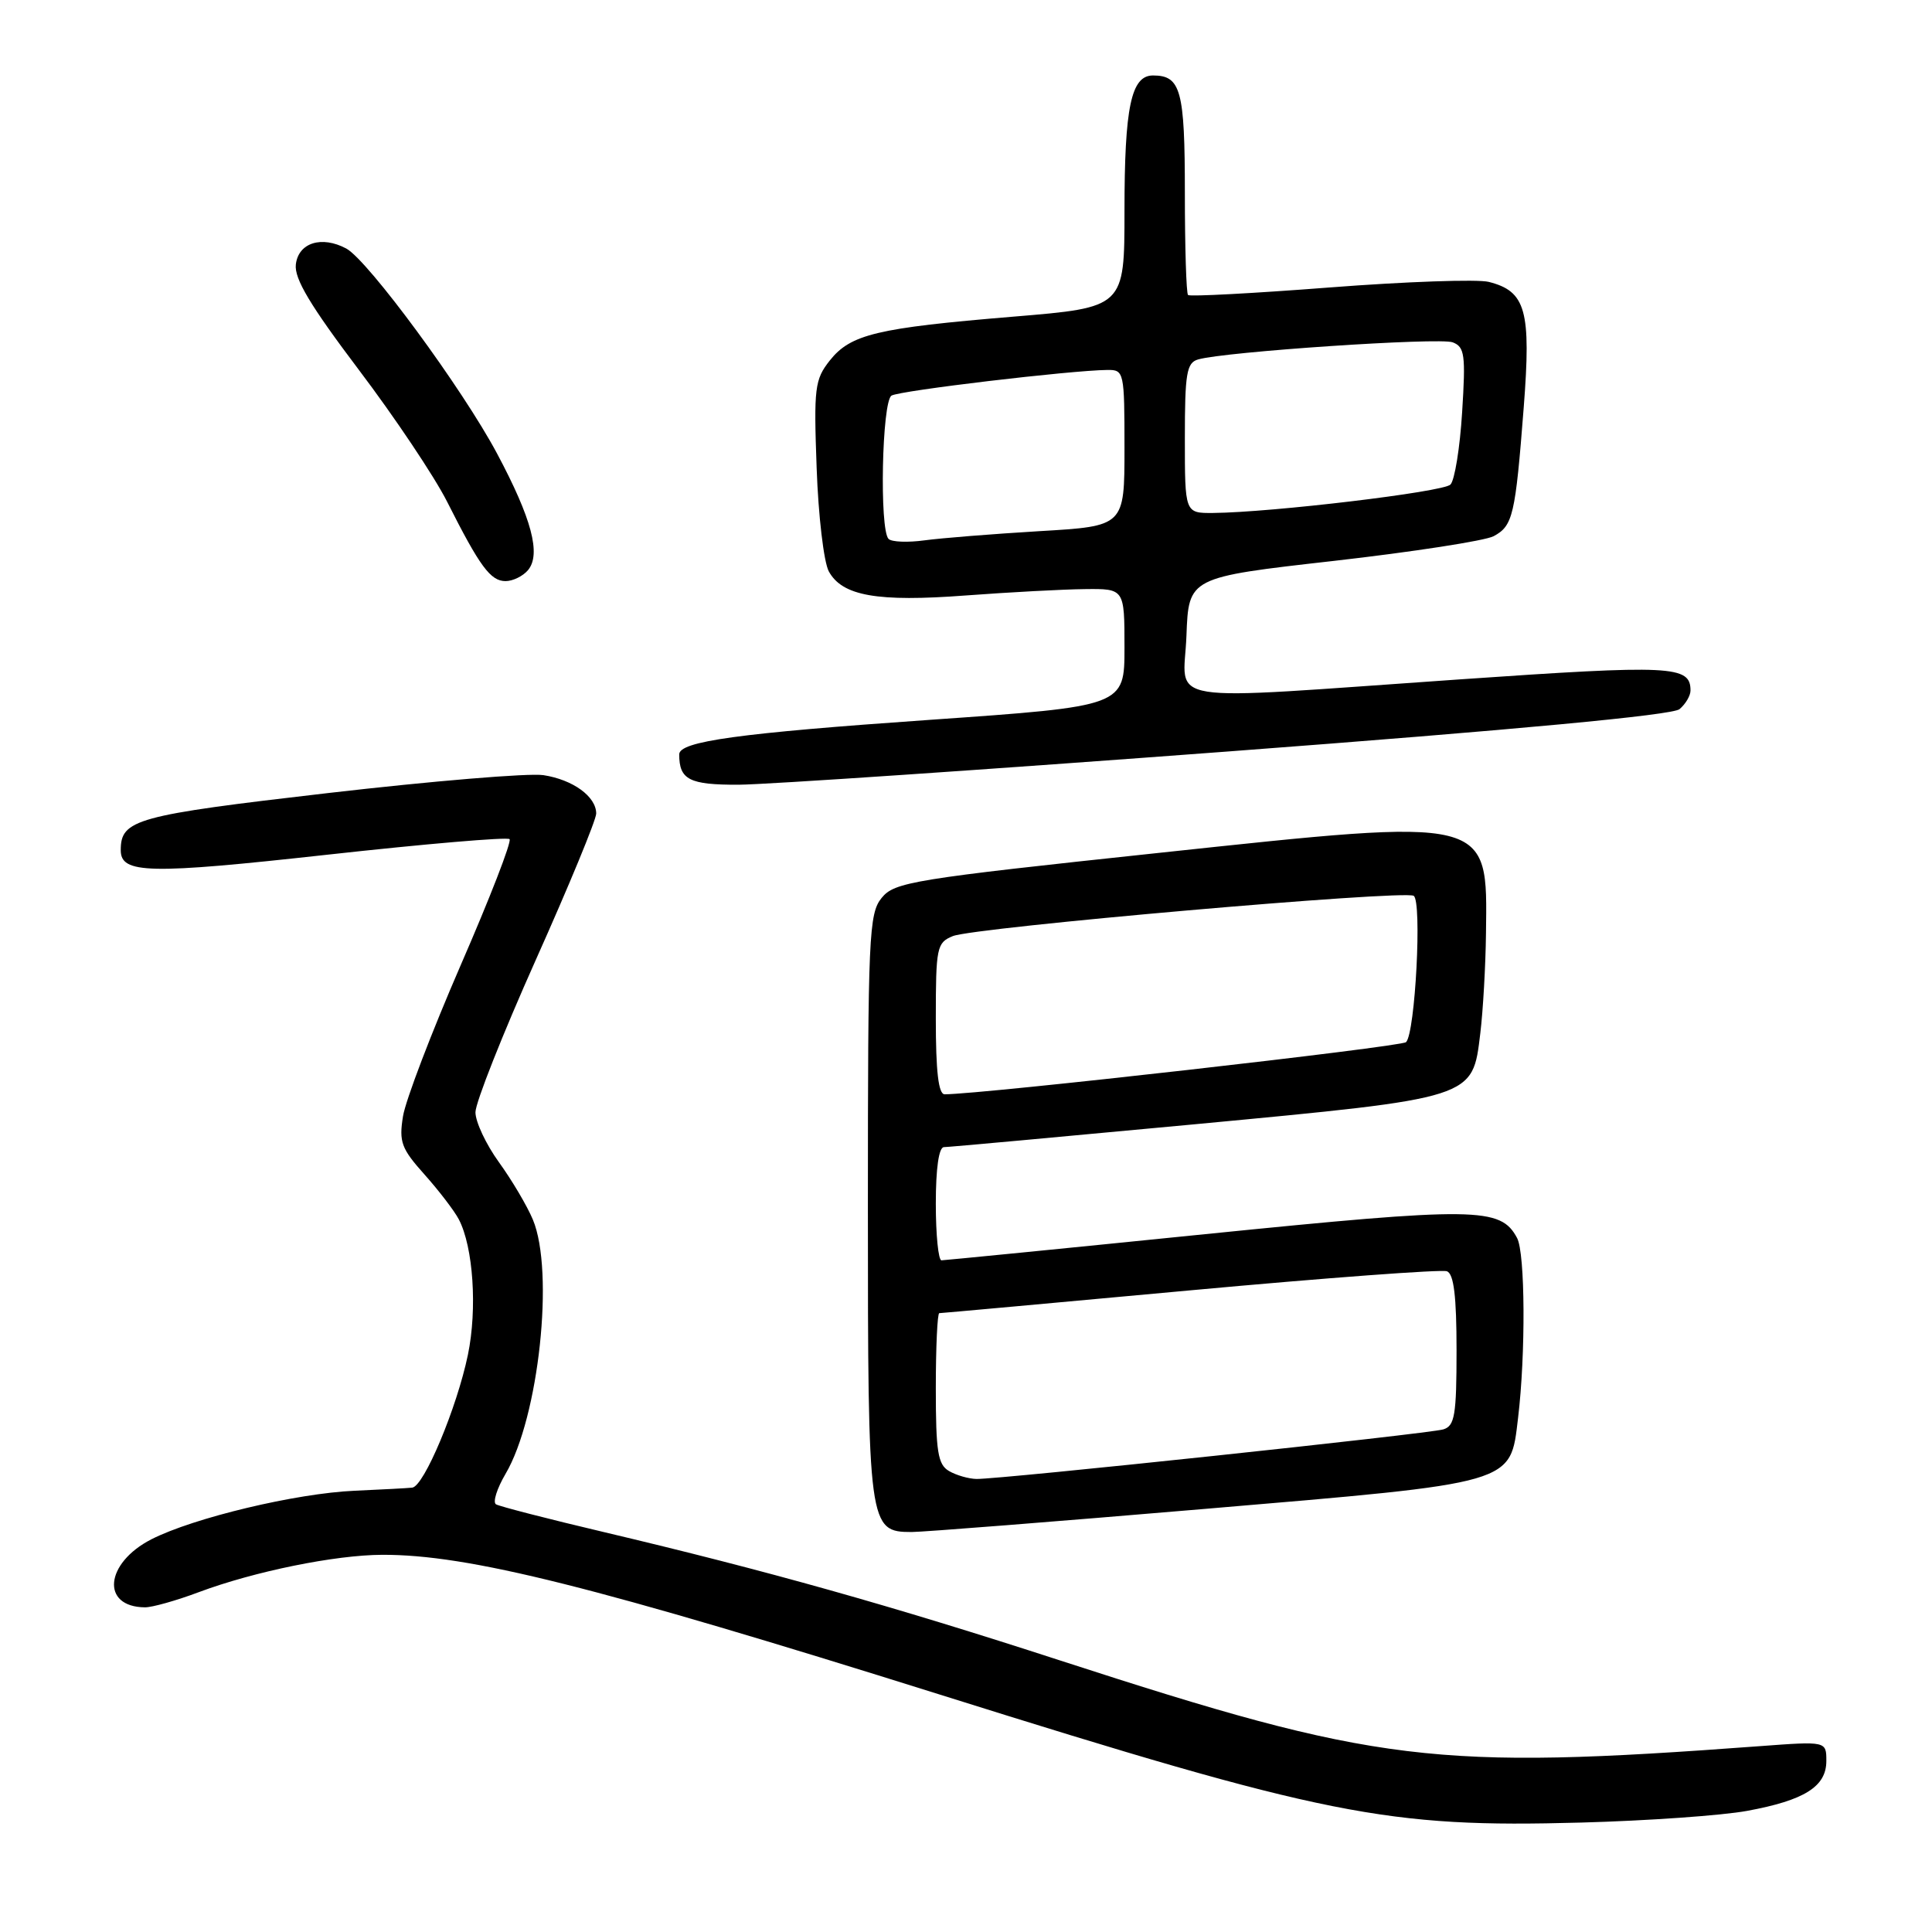 <?xml version="1.0" encoding="UTF-8" standalone="no"?>
<!DOCTYPE svg PUBLIC "-//W3C//DTD SVG 1.1//EN" "http://www.w3.org/Graphics/SVG/1.1/DTD/svg11.dtd" >
<svg xmlns="http://www.w3.org/2000/svg" xmlns:xlink="http://www.w3.org/1999/xlink" version="1.1" viewBox="0 0 256 256">
 <g >
 <path fill="currentColor"
d=" M 231.50 239.95 C 239.11 238.55 242.00 236.73 242.00 233.34 C 242.00 230.72 242.00 230.72 233.25 231.37 C 189.98 234.58 182.52 233.67 140.50 220.03 C 118.07 212.74 101.66 208.13 80.02 203.01 C 72.60 201.26 66.17 199.60 65.72 199.33 C 65.27 199.05 65.85 197.23 66.99 195.29 C 71.40 187.81 73.48 168.48 70.61 161.61 C 69.85 159.79 67.82 156.36 66.11 154.00 C 64.40 151.63 63.00 148.66 63.00 147.38 C 63.00 146.11 66.60 137.02 71.00 127.18 C 75.40 117.35 79.00 108.63 79.00 107.80 C 79.00 105.55 75.92 103.31 72.00 102.71 C 70.08 102.42 57.25 103.49 43.50 105.08 C 17.94 108.04 16.00 108.58 16.00 112.66 C 16.00 115.79 19.69 115.87 43.31 113.26 C 56.32 111.82 67.22 110.89 67.52 111.19 C 67.83 111.49 64.91 119.01 61.04 127.90 C 57.18 136.79 53.74 145.79 53.40 147.91 C 52.85 151.31 53.18 152.20 56.25 155.63 C 58.15 157.76 60.20 160.43 60.80 161.58 C 62.71 165.24 63.26 173.43 62.00 179.52 C 60.54 186.55 56.18 196.95 54.62 197.12 C 54.00 197.19 50.58 197.37 47.00 197.53 C 39.23 197.87 25.67 201.11 20.07 203.96 C 13.89 207.12 13.34 212.93 19.21 212.98 C 20.15 212.99 23.36 212.09 26.34 210.97 C 33.69 208.22 44.41 206.04 50.64 206.02 C 62.04 205.98 78.80 210.18 124.50 224.53 C 175.77 240.63 183.72 242.21 209.50 241.50 C 218.30 241.26 228.20 240.56 231.50 239.95 Z  M 159.50 199.95 C 201.05 196.43 200.09 196.70 201.15 187.90 C 202.17 179.44 202.10 166.05 201.02 164.04 C 198.83 159.94 195.68 159.90 159.71 163.53 C 140.89 165.44 125.16 166.99 124.75 167.00 C 124.34 167.00 124.00 163.62 124.00 159.50 C 124.00 154.81 124.40 152.00 125.08 152.00 C 125.67 152.00 140.63 150.63 158.33 148.97 C 195.57 145.45 195.10 145.60 196.15 136.90 C 196.51 133.93 196.85 127.98 196.90 123.68 C 197.10 108.15 197.69 108.30 153.57 113.01 C 120.88 116.49 118.52 116.88 116.82 118.98 C 115.13 121.06 115.00 124.01 115.00 159.89 C 115.00 202.33 115.09 203.00 120.81 203.00 C 122.29 203.00 139.70 201.63 159.50 199.95 Z  M 162.79 99.57 C 201.02 96.69 221.58 94.76 222.54 93.97 C 223.34 93.30 224.00 92.19 224.00 91.50 C 224.00 88.19 221.61 88.07 193.45 90.02 C 152.88 92.83 156.86 93.47 157.21 84.25 C 157.50 76.50 157.50 76.50 176.67 74.33 C 187.22 73.13 196.78 71.65 197.91 71.05 C 200.47 69.68 200.79 68.31 201.90 54.00 C 202.90 41.14 202.19 38.59 197.26 37.35 C 195.77 36.98 186.29 37.31 176.19 38.09 C 166.10 38.87 157.65 39.32 157.42 39.09 C 157.19 38.86 157.00 32.76 157.00 25.53 C 157.00 11.96 156.47 10.00 152.78 10.00 C 149.88 10.00 149.00 14.17 149.00 27.94 C 149.00 40.74 149.00 40.74 134.25 41.96 C 116.19 43.46 112.71 44.29 109.95 47.77 C 107.96 50.29 107.82 51.38 108.21 62.00 C 108.43 68.33 109.16 74.49 109.82 75.71 C 111.60 78.97 116.24 79.79 128.00 78.90 C 133.78 78.47 140.86 78.09 143.75 78.06 C 149.00 78.00 149.00 78.00 149.00 85.79 C 149.00 93.58 149.00 93.58 123.25 95.38 C 97.85 97.15 90.00 98.23 90.00 99.96 C 90.00 103.32 91.34 104.00 97.86 103.98 C 101.51 103.96 130.73 101.98 162.79 99.57 Z  M 69.97 75.54 C 71.71 73.44 70.46 68.72 65.87 60.11 C 61.29 51.51 48.75 34.47 45.88 32.93 C 42.62 31.19 39.54 32.16 39.20 35.04 C 38.98 36.93 41.11 40.48 47.55 49.01 C 52.31 55.30 57.57 63.16 59.24 66.47 C 63.58 75.08 65.00 77.00 66.99 77.00 C 67.96 77.00 69.30 76.34 69.97 75.54 Z  M 125.75 194.92 C 124.27 194.06 124.00 192.37 124.00 183.95 C 124.00 178.48 124.21 174.00 124.46 174.00 C 124.71 174.00 139.67 172.64 157.69 170.98 C 175.72 169.32 191.04 168.18 191.73 168.45 C 192.64 168.80 193.00 171.78 193.00 178.90 C 193.00 187.52 192.76 188.94 191.25 189.40 C 189.34 189.98 132.47 196.02 129.39 195.97 C 128.35 195.95 126.71 195.48 125.75 194.92 Z  M 124.00 134.98 C 124.00 125.52 124.13 124.91 126.25 124.04 C 129.10 122.88 186.03 117.90 187.32 118.70 C 188.44 119.39 187.53 136.88 186.31 138.09 C 185.67 138.71 130.08 145.00 125.17 145.00 C 124.35 145.00 124.00 141.98 124.00 134.98 Z  M 117.74 71.41 C 116.51 70.18 116.86 53.20 118.13 52.42 C 119.20 51.76 141.86 49.07 146.75 49.02 C 148.94 49.00 149.00 49.28 149.00 59.36 C 149.00 69.72 149.00 69.72 137.75 70.38 C 131.56 70.75 124.70 71.30 122.49 71.60 C 120.29 71.90 118.15 71.82 117.74 71.41 Z  M 157.00 58.07 C 157.00 49.47 157.23 48.07 158.75 47.63 C 162.26 46.60 190.75 44.69 192.49 45.36 C 194.08 45.97 194.22 47.01 193.74 54.62 C 193.45 59.33 192.75 63.65 192.19 64.21 C 191.21 65.19 168.53 67.90 160.75 67.97 C 157.00 68.00 157.00 68.00 157.00 58.07 Z "/>
</g>
</svg>